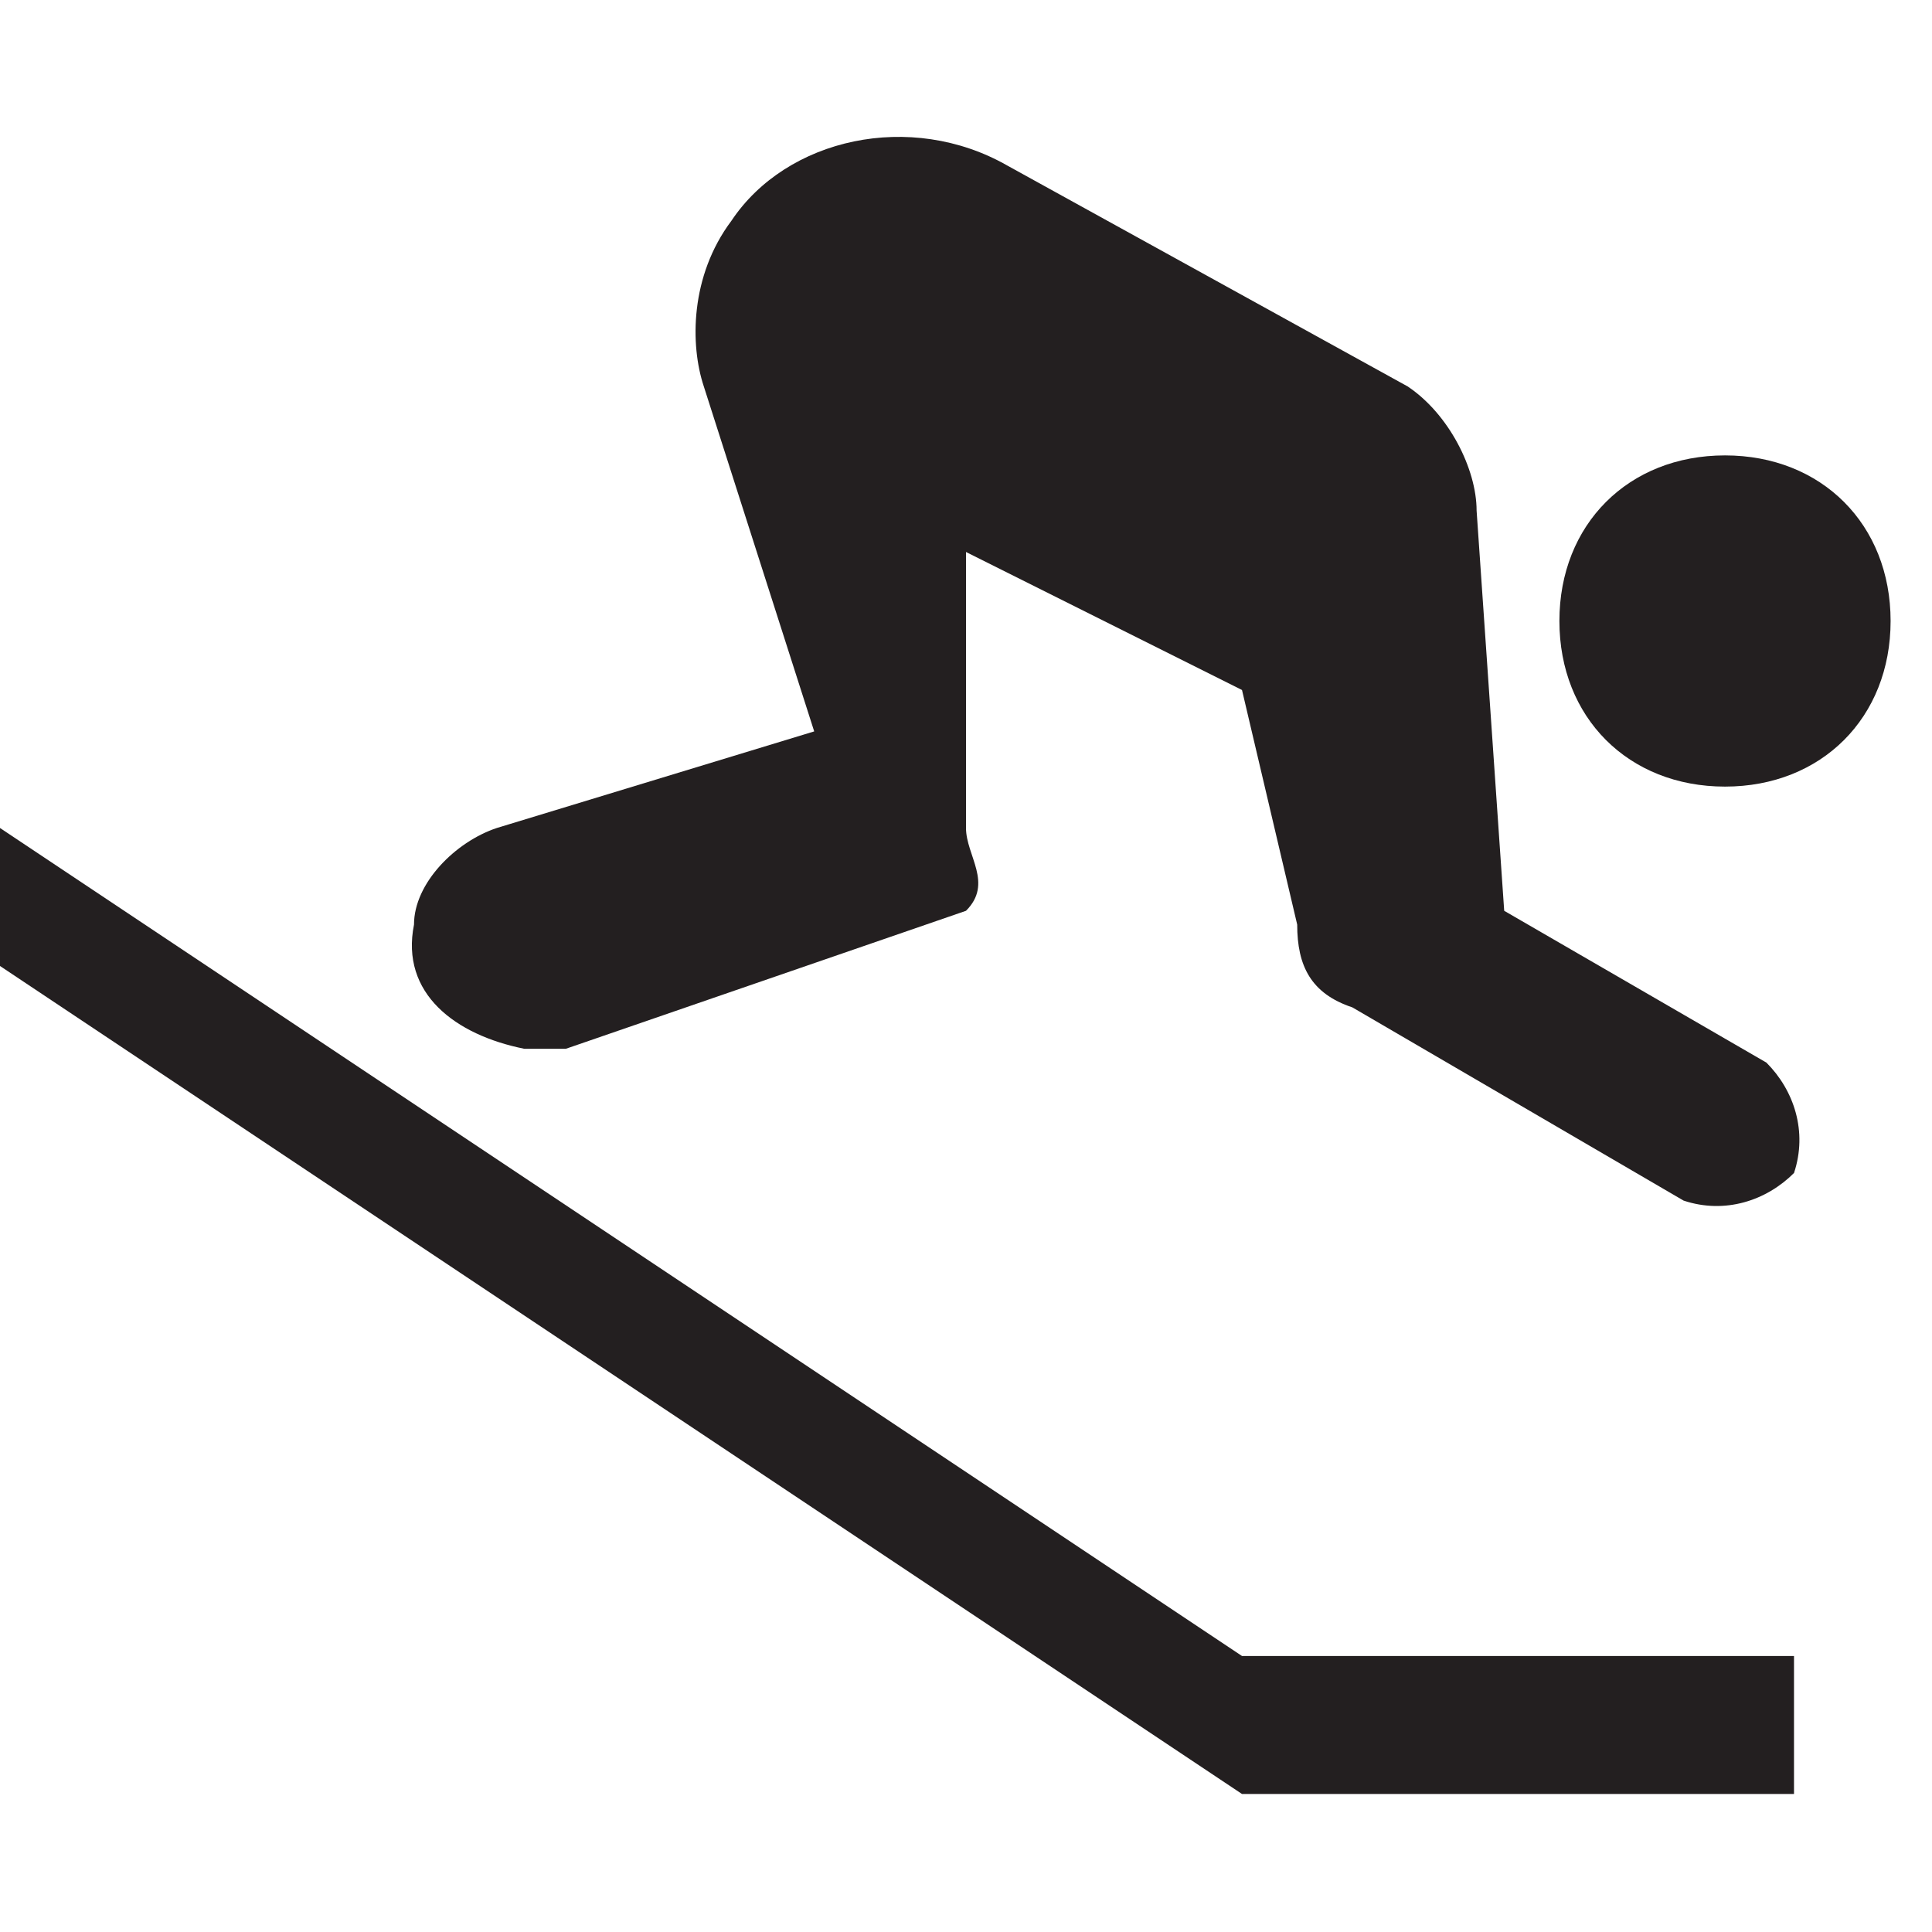 <?xml version="1.0" encoding="utf-8"?>
<!-- Generator: Adobe Illustrator 25.4.1, SVG Export Plug-In . SVG Version: 6.00 Build 0)  -->
<svg version="1.1" id="Icons" xmlns="http://www.w3.org/2000/svg" xmlns:xlink="http://www.w3.org/1999/xlink" x="0px" y="0px"
	 width="14px" height="14px" viewBox="0 0 14 14" enable-background="new 0 0 14 14" xml:space="preserve">
<path fill="#231F20" d="M7.3,1.2C6.6,0.8,5.7,1,5.3,1.6C5,2,5,2.5,5.1,2.8l0.8,2.5L3.6,6C3.3,6.1,3,6.4,3,6.7
	C2.9,7.2,3.3,7.5,3.8,7.6c0.1,0,0.2,0,0.3,0l2.9-1C7.2,6.4,7,6.2,7,6c0-0.1,0,0.1,0,0V4l2,1l0.4,1.7c0,0.3,0.1,0.5,0.4,0.6l2.4,1.4
	c0.3,0.1,0.6,0,0.8-0.2c0.1-0.3,0-0.6-0.2-0.8l-1.9-1.1l-0.2-2.9c0-0.3-0.2-0.7-0.5-0.9L7.3,1.2z"/>
<path fill="#231F20" d="M0,6v1l9,6h4v-1H9L0,6z"/>
<path fill="#231F20" d="M12.5,3.3c0.7,0,1.2,0.5,1.2,1.2s-0.5,1.2-1.2,1.2s-1.2-0.5-1.2-1.2S11.8,3.3,12.5,3.3z"/>
</svg>
